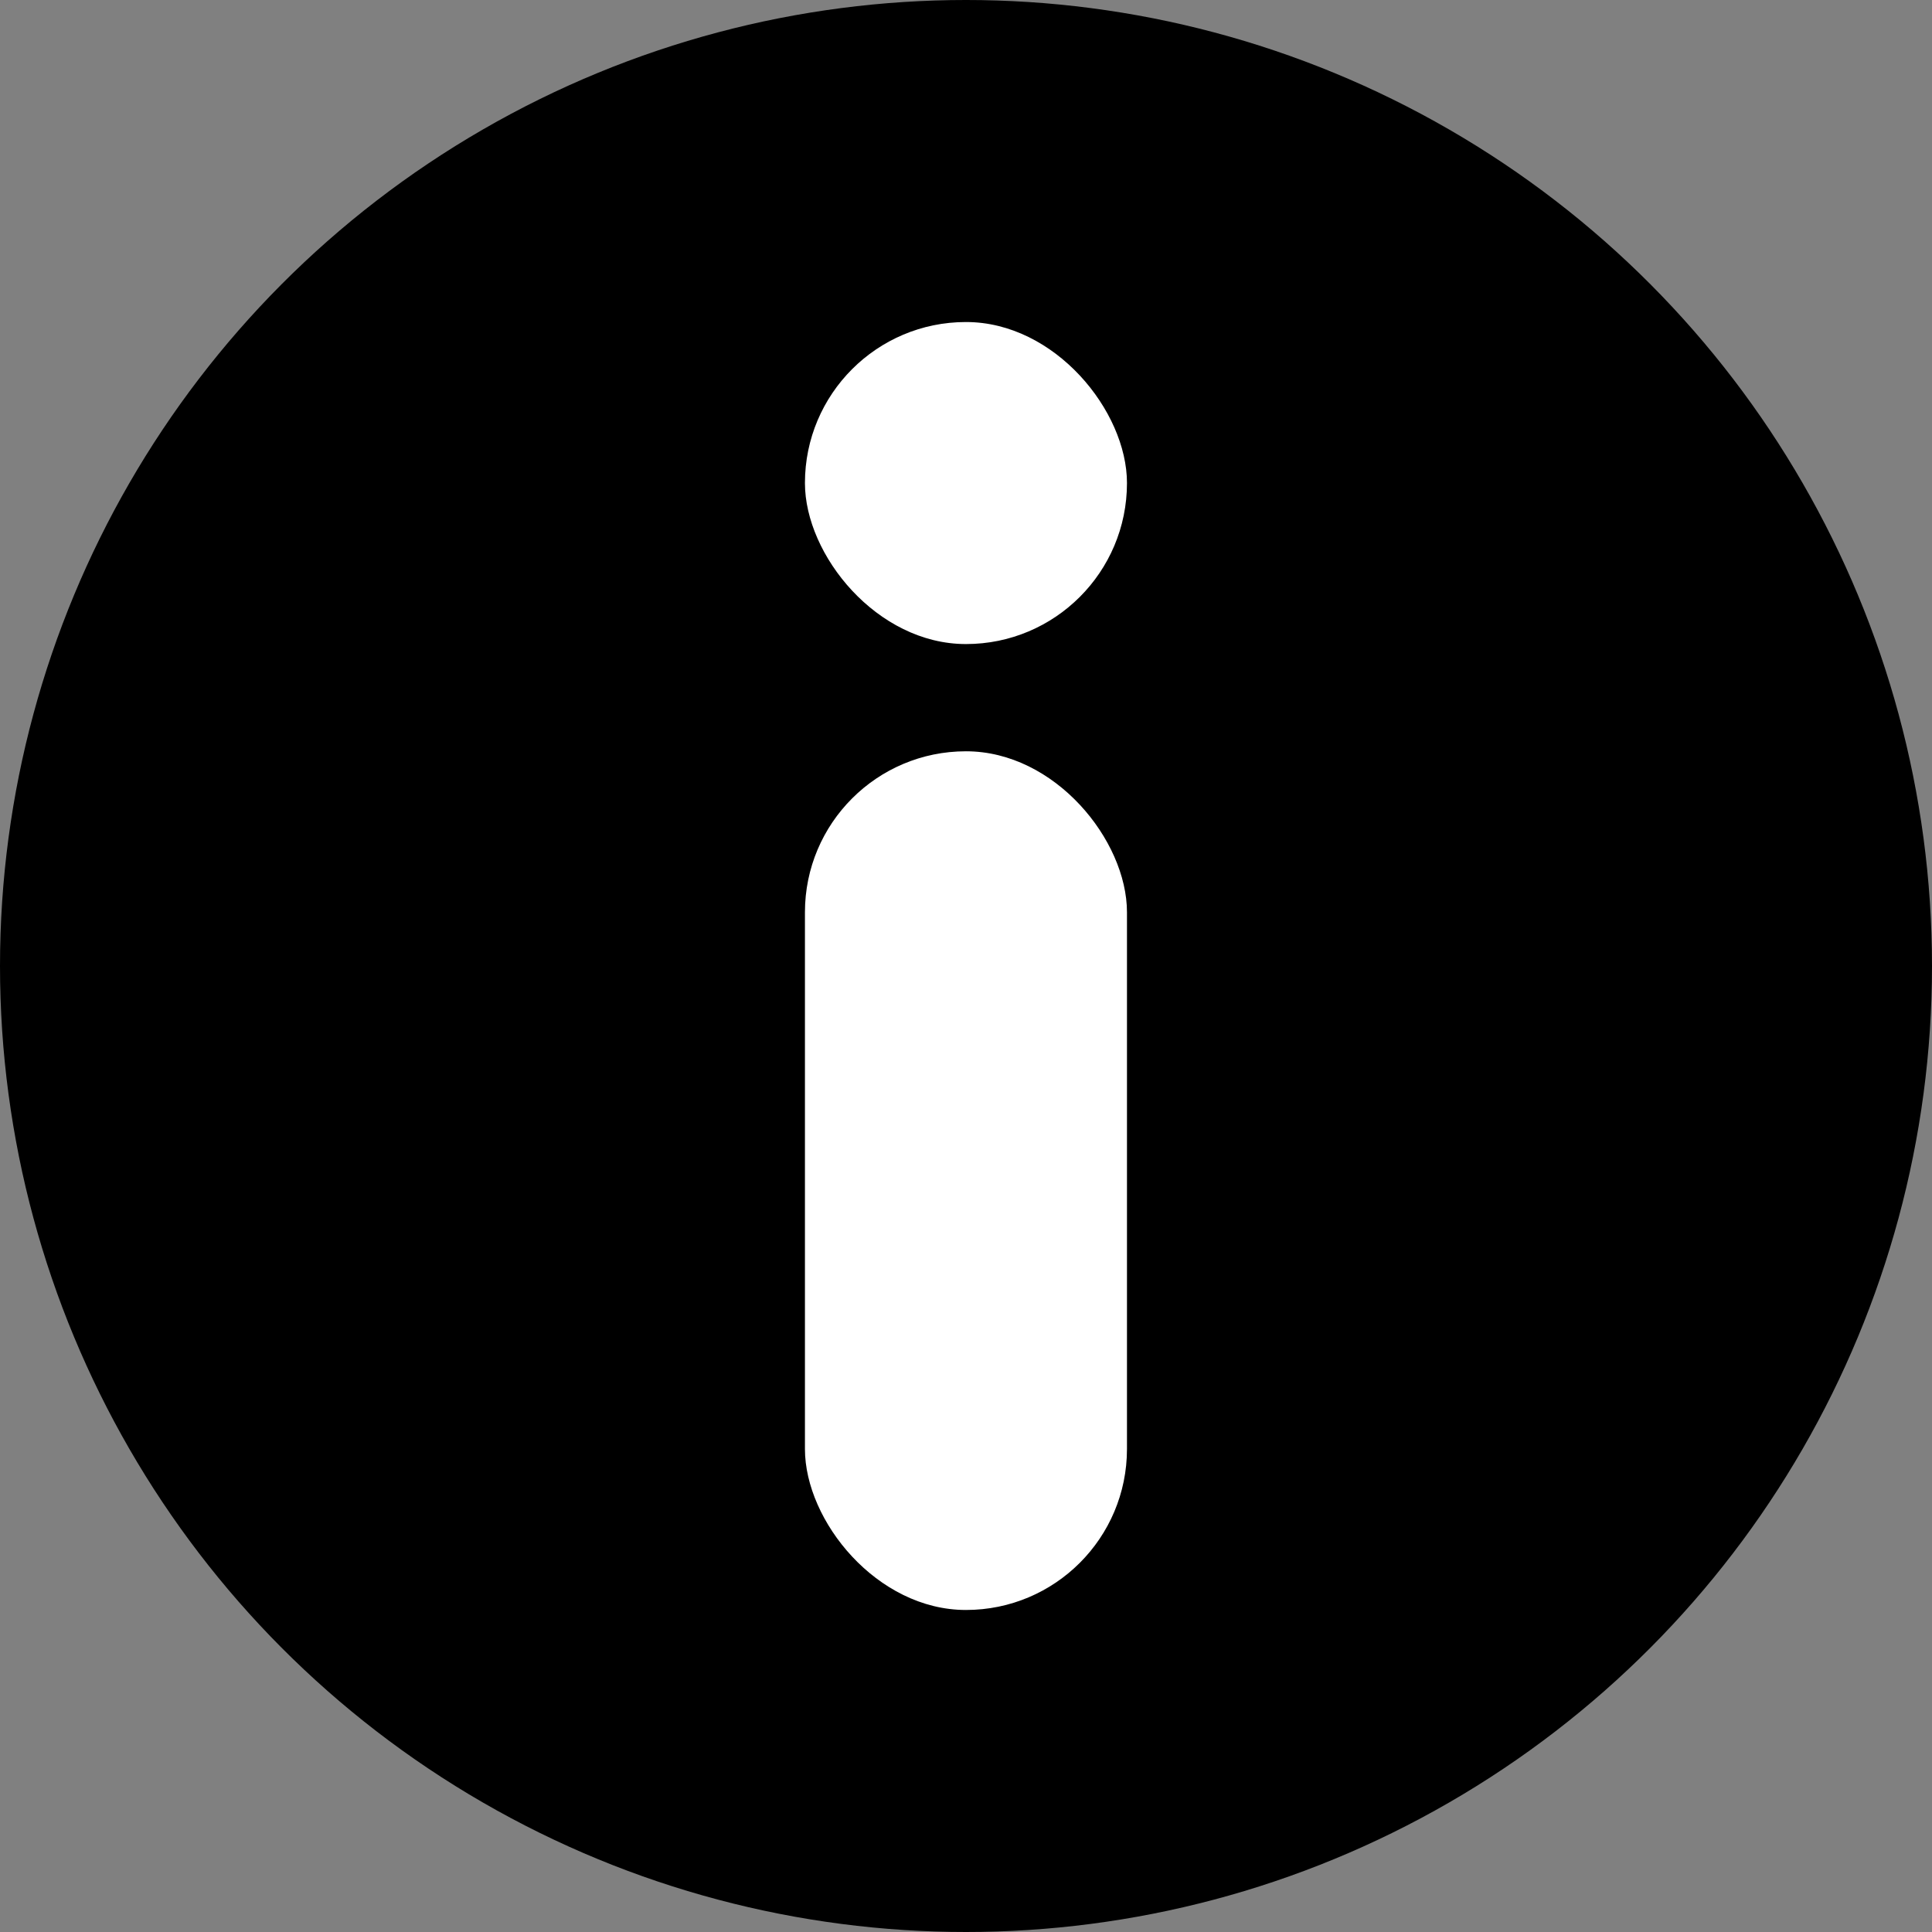<svg width="22" height="22" viewBox="0 0 22 22" fill="none" xmlns="http://www.w3.org/2000/svg">
<rect x="0" y="0" width="22" height="22" fill="#808080" stroke="none"/>
<circle cx="11" cy="11" r="11" fill="currentColor"/>
<rect x="9.166" y="8.555" width="3.667" height="9.778" rx="1.833" fill="white"/>
<rect x="9.166" y="3.667" width="3.667" height="3.667" rx="1.833" fill="white"/>
</svg>
